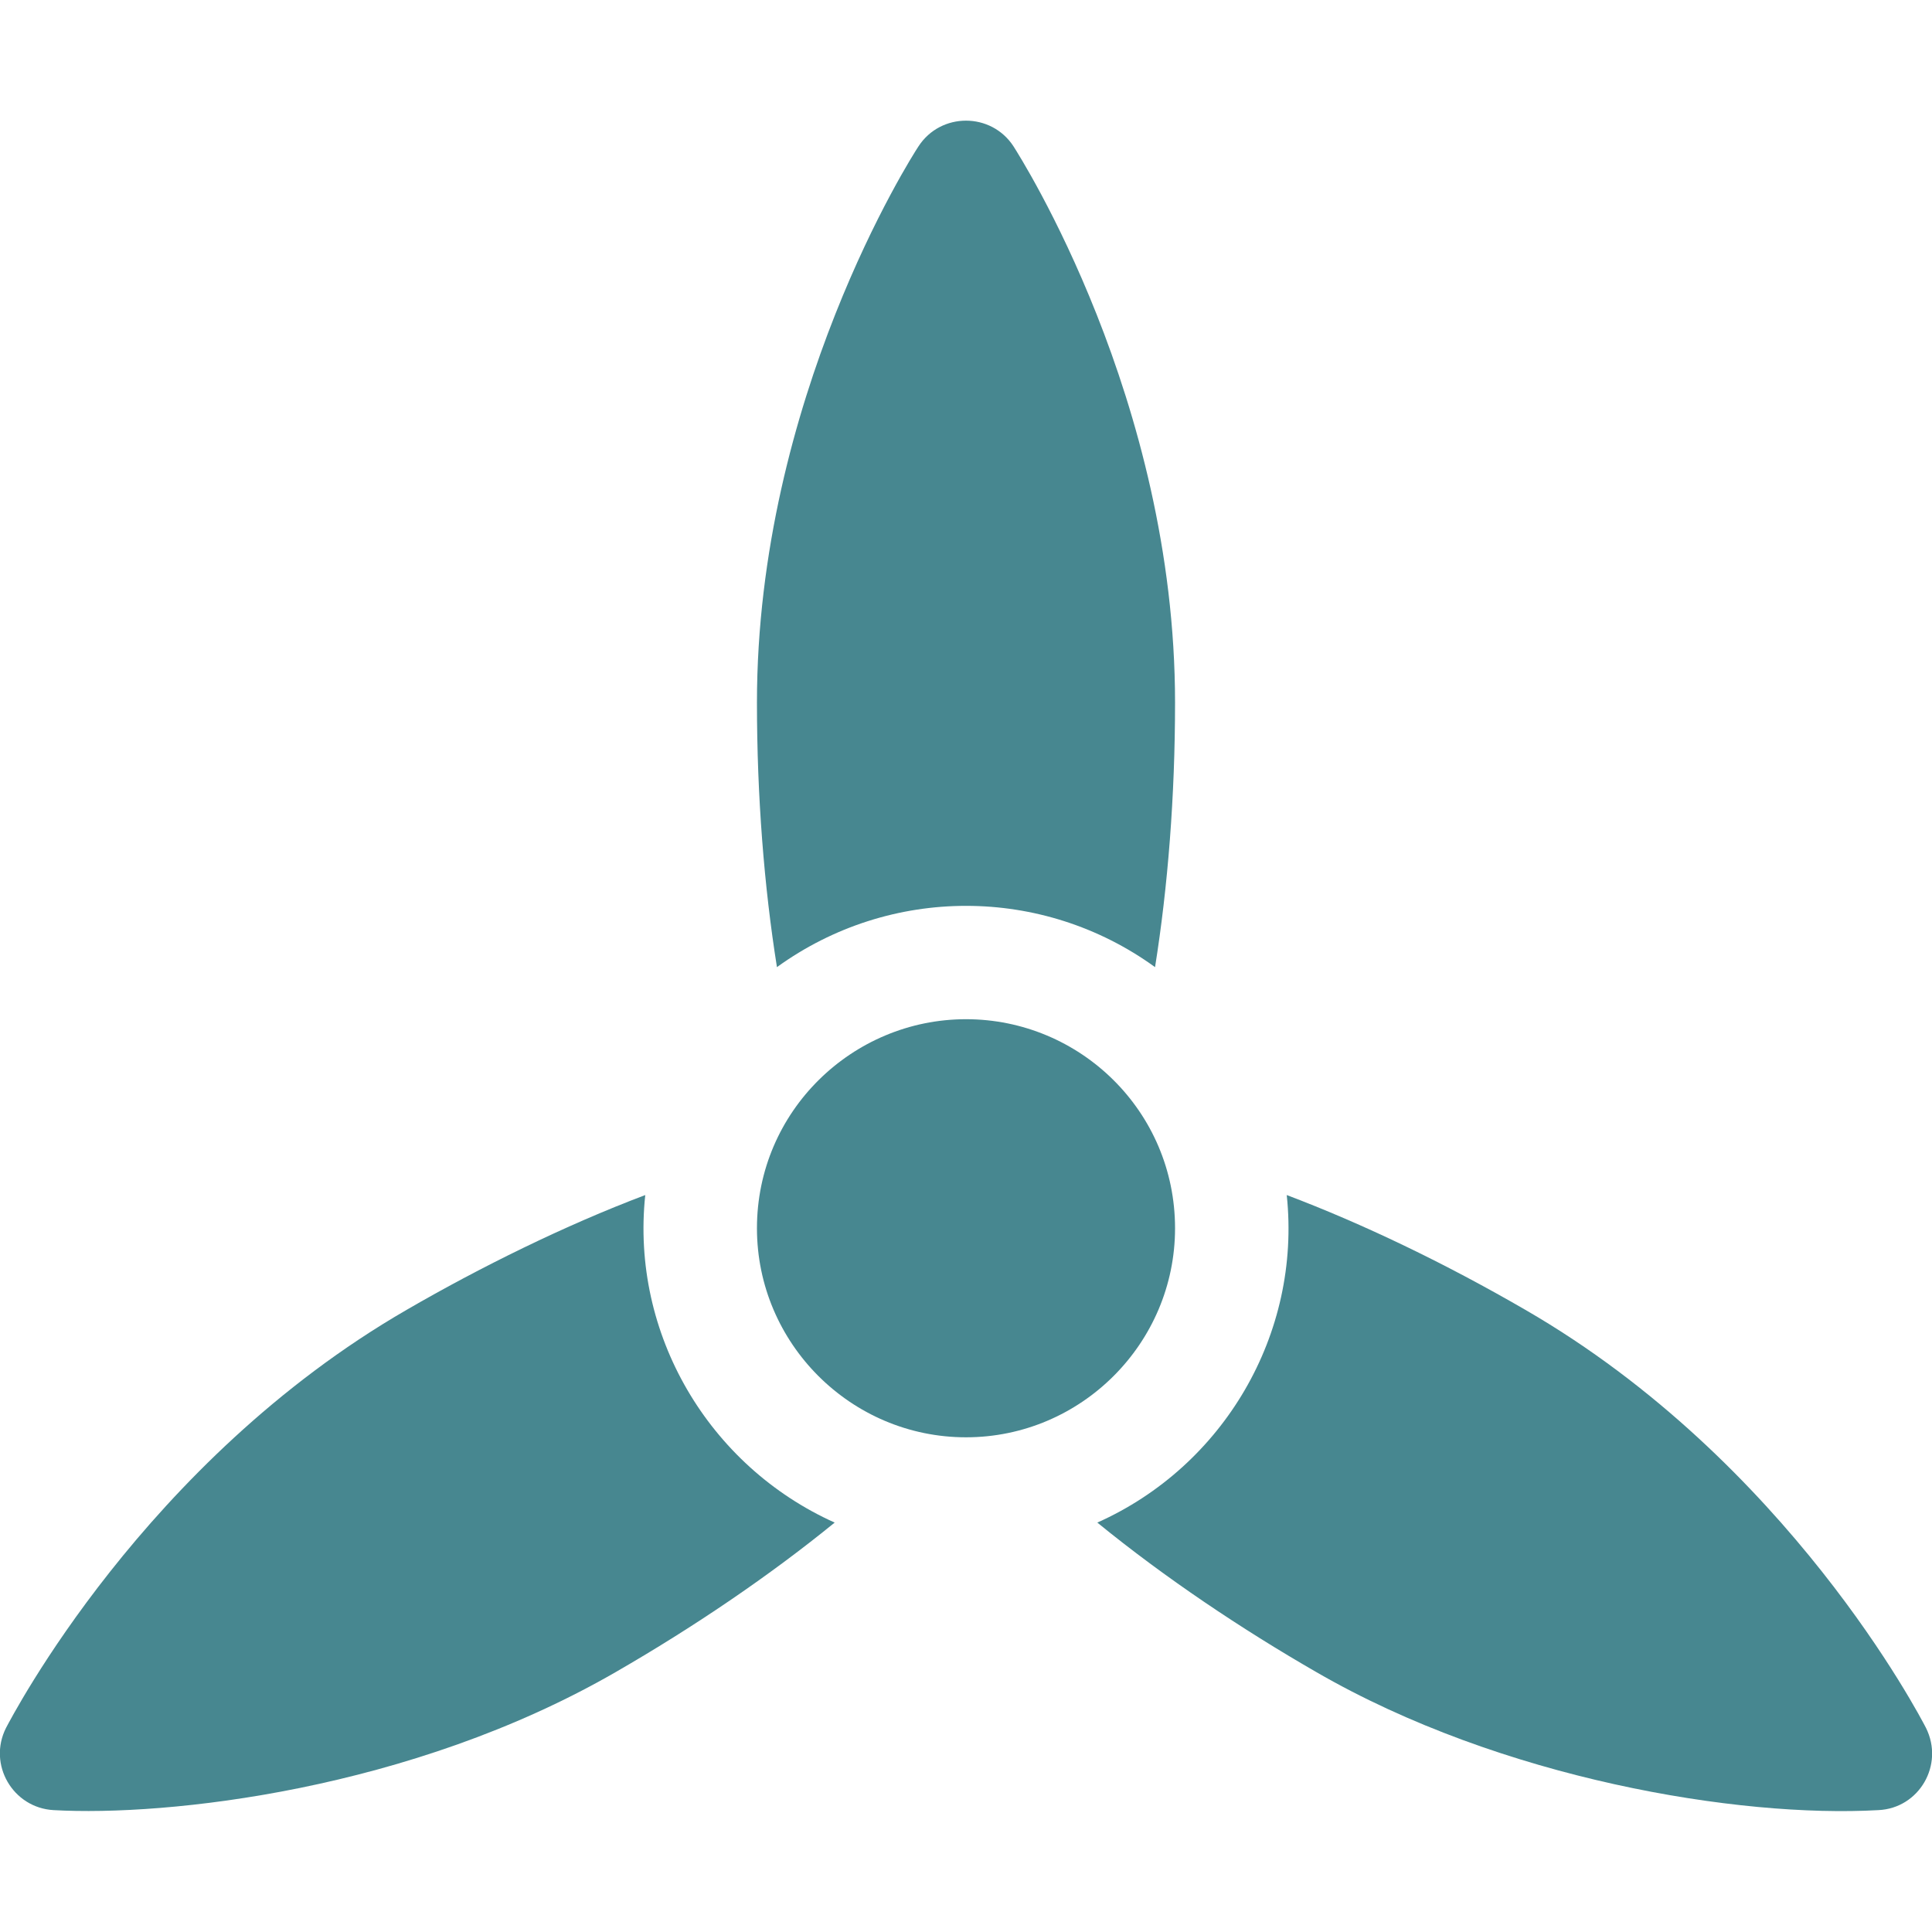 <?xml version="1.0" encoding="utf-8"?>
<!-- Generator: Adobe Illustrator 23.0.4, SVG Export Plug-In . SVG Version: 6.00 Build 0)  -->
<svg version="1.1" id="Capa_1" xmlns="http://www.w3.org/2000/svg" xmlns:xlink="http://www.w3.org/1999/xlink" x="0px" y="0px"
	 viewBox="0 0 512 512" style="enable-background:new 0 0 512 512;" xml:space="preserve">
<style type="text/css">
	.st0{fill:#478790;}
</style>
<g>
	<g>
		<path class="st0" d="M256,270.1c-30.1,0-55.4,24.4-55.4,55.4c0,30.5,24.9,55.4,55.4,55.4s55.4-24.9,55.4-55.4
			C311.4,294.5,286.2,270.1,256,270.1z"/>
	</g>
</g>
<g>
	<g>
		<path class="st0" d="M268.6,38.8c-5.9-9.1-19.3-9.1-25.2,0c-1.8,2.7-42.8,67-42.8,147.4c0,24.8,1.9,48.8,5.3,70.1
			c30-21.7,70.4-21.6,100.2,0c3.4-21.3,5.3-45.3,5.3-70.1C311.4,105.8,270.3,41.5,268.6,38.8z"/>
	</g>
</g>
<g>
	<g>
		<path class="st0" d="M171,316.7c-21.2,8-43.7,19.1-63.2,30.4C38.2,387.3,3.1,455.1,1.6,457.9c-4.9,9.7,1.8,21.2,12.6,21.8
			c30,1.7,94.6-5.2,149-36.6c21.5-12.4,41.3-26,58-39.6C187.8,388.5,167.1,353.5,171,316.7z"/>
	</g>
</g>
<g>
	<g>
		<path class="st0" d="M510.4,457.9c-1.5-2.9-36.6-70.6-106.2-110.8c-21.4-12.4-43.1-22.8-63.2-30.4c3.9,36.9-16.8,71.9-50.2,86.8
			c17.9,14.6,38.2,28.2,58,39.6c49.1,28.4,112,38.7,149,36.6C508.6,479.2,515.3,467.7,510.4,457.9z"/>
	</g>
</g>
</svg>

